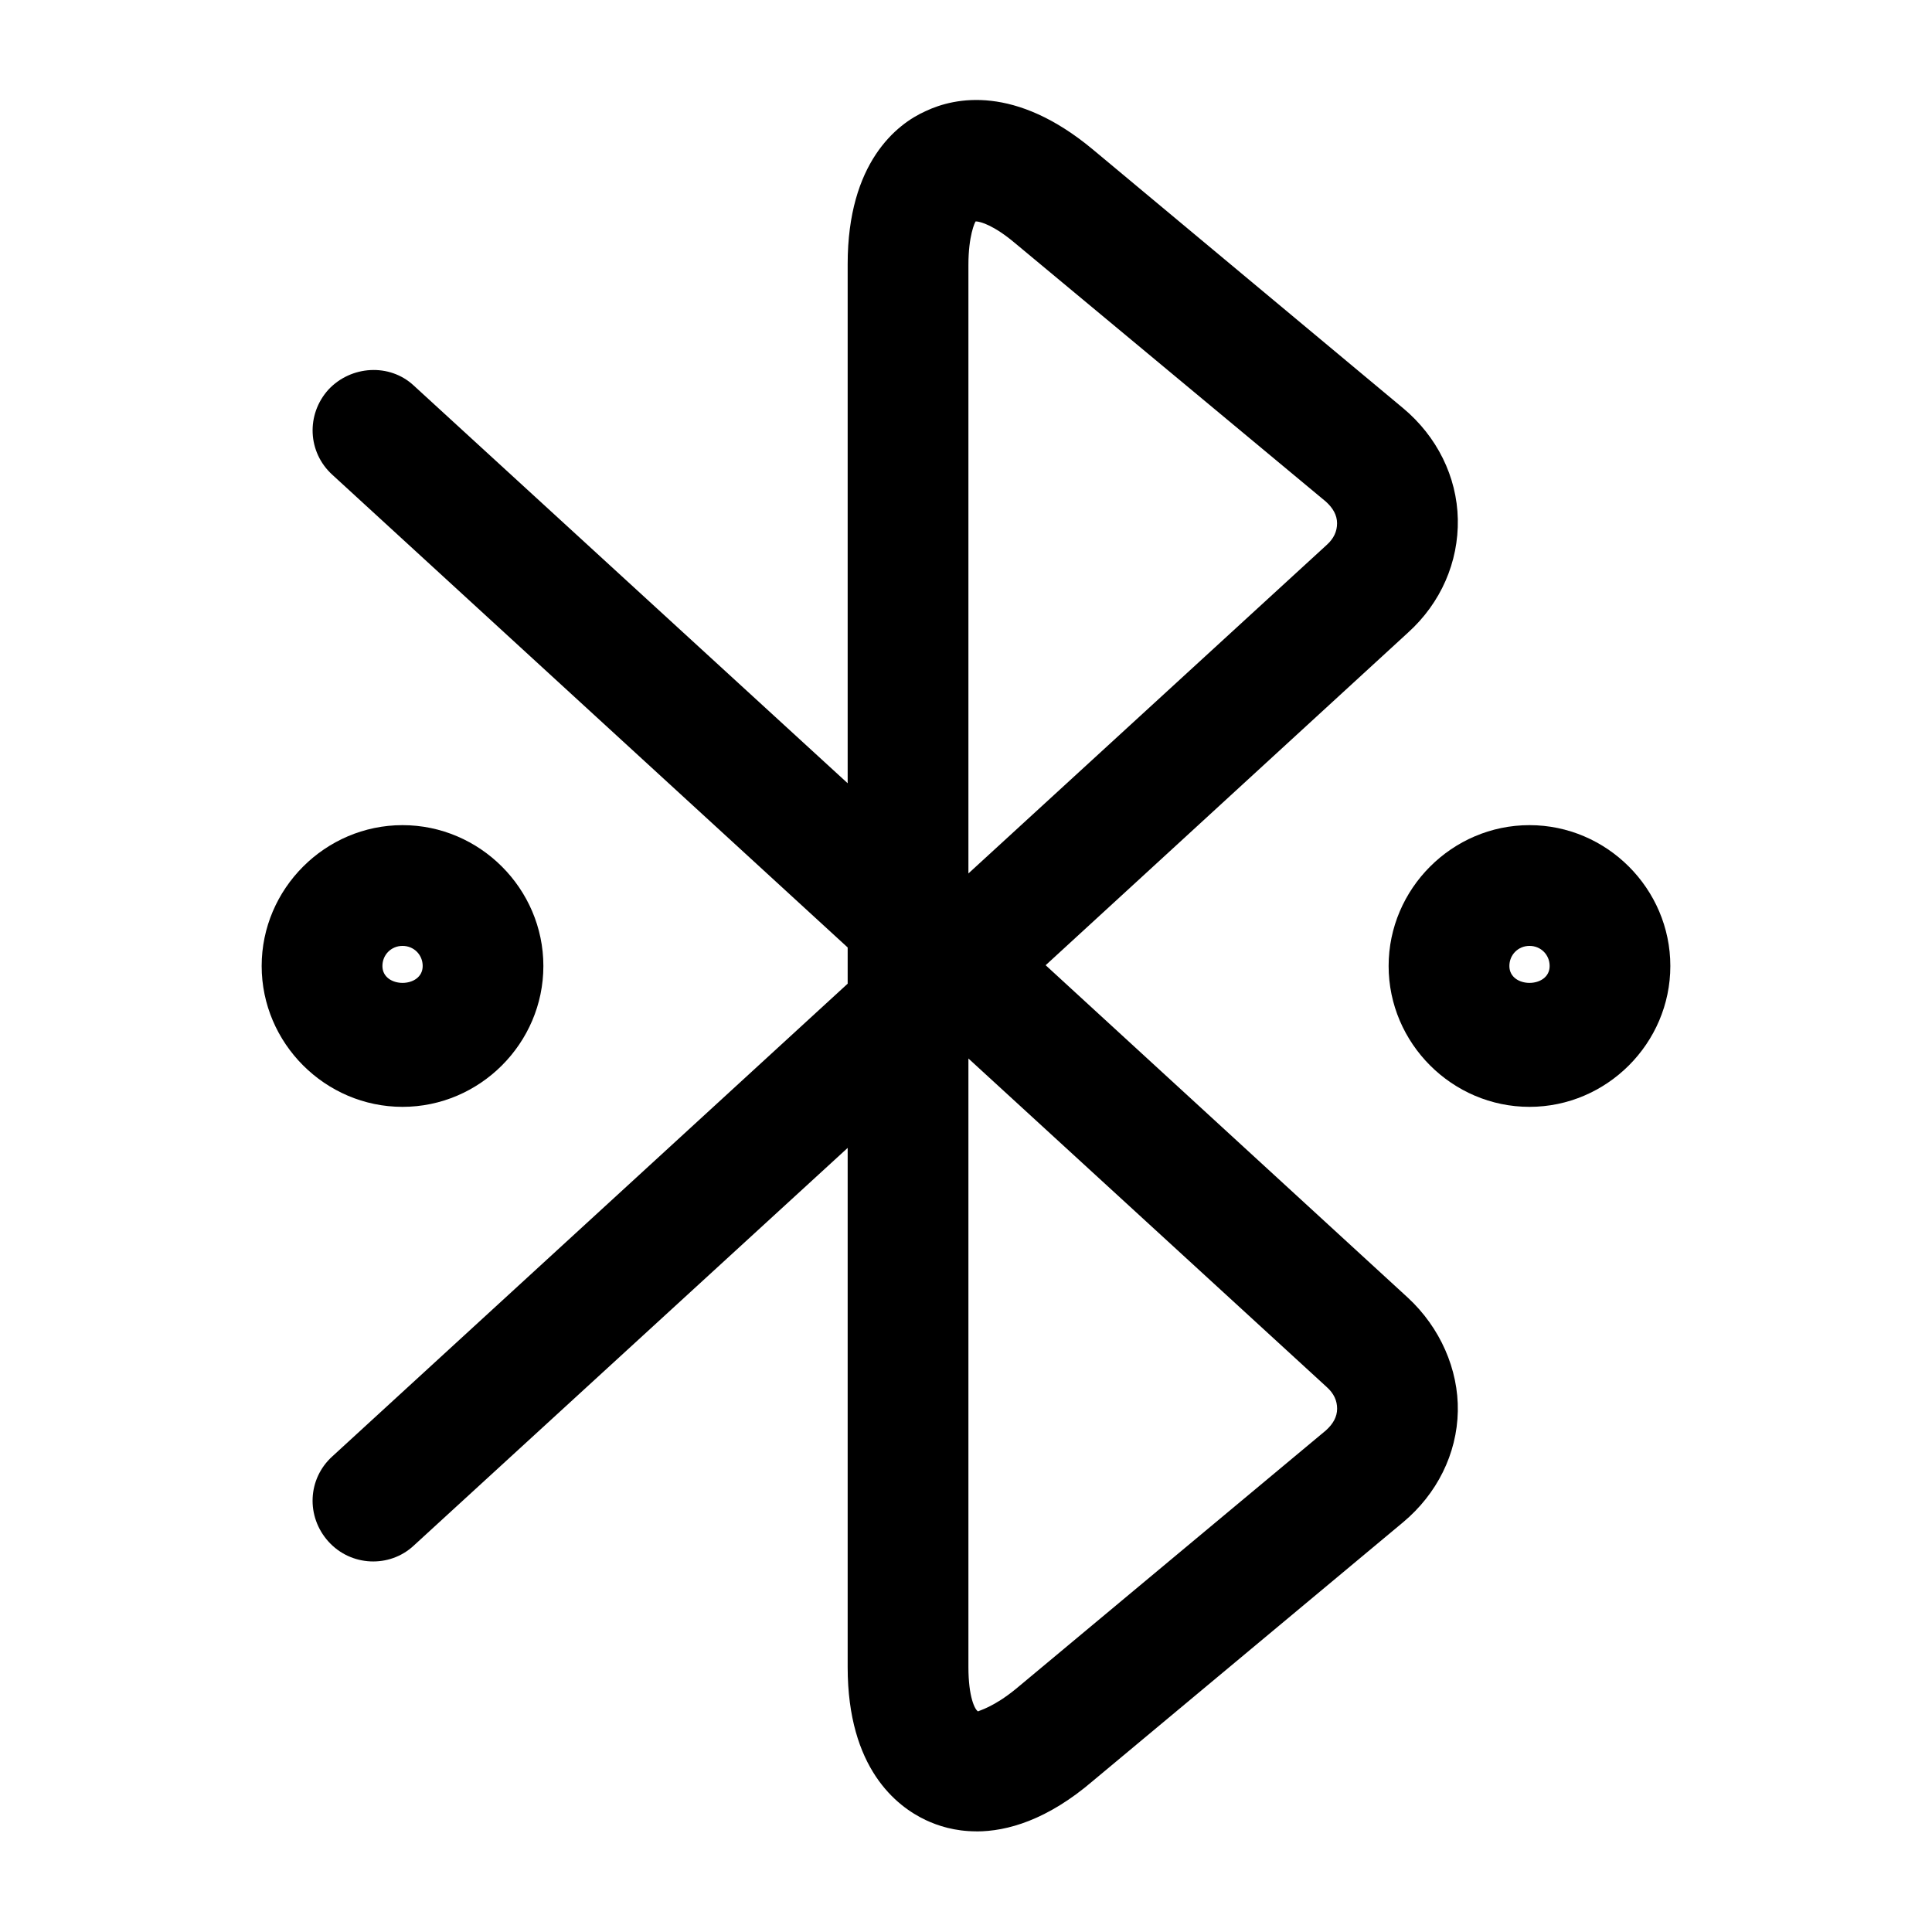 <!-- Generated by IcoMoon.io -->
<svg version="1.1" xmlns="http://www.w3.org/2000/svg" width="32" height="32" viewBox="0 0 32 32">
<title>bluetooth-2</title>
<path d="M16.173 30.333c-0.36 0-0.64-0.093-0.84-0.187-0.48-0.227-1.293-0.853-1.293-2.533v-8.6l-7.187 6.587c-0.4 0.373-1.040 0.347-1.413-0.067s-0.347-1.040 0.067-1.413l8.533-7.827v-0.6l-8.533-7.827c-0.413-0.373-0.44-1-0.067-1.413 0.373-0.4 1.013-0.44 1.413-0.067l7.187 6.587v-8.6c0-1.68 0.813-2.32 1.293-2.533 0.48-0.227 1.48-0.44 2.773 0.64l5.133 4.28c0.56 0.467 0.893 1.133 0.907 1.84s-0.28 1.387-0.827 1.88l-6 5.507 6 5.507c0.533 0.493 0.84 1.187 0.827 1.88-0.013 0.707-0.347 1.373-0.907 1.84l-5.133 4.28c-0.76 0.653-1.427 0.84-1.933 0.84zM16.040 17.533v10.080c0 0.493 0.107 0.707 0.16 0.733 0.013-0.013 0.253-0.067 0.627-0.373l5.133-4.28c0.12-0.107 0.187-0.227 0.187-0.36s-0.053-0.253-0.173-0.36l-5.933-5.44zM16.16 3.667c-0.013 0.013-0.12 0.24-0.12 0.72v10.080l5.933-5.44c0.12-0.107 0.173-0.227 0.173-0.36s-0.067-0.253-0.187-0.36l-5.147-4.28c-0.347-0.293-0.573-0.36-0.653-0.36z"></path>
<path d="M6.667 18.333c-1.28 0-2.333-1.053-2.333-2.333s1.053-2.333 2.333-2.333c1.28 0 2.333 1.053 2.333 2.333s-1.053 2.333-2.333 2.333zM6.667 15.667c-0.187 0-0.333 0.147-0.333 0.333 0 0.373 0.667 0.373 0.667 0 0-0.187-0.147-0.333-0.333-0.333z"></path>
<path d="M25.333 18.333c-1.28 0-2.333-1.053-2.333-2.333s1.053-2.333 2.333-2.333c1.28 0 2.333 1.053 2.333 2.333s-1.053 2.333-2.333 2.333zM25.333 15.667c-0.187 0-0.333 0.147-0.333 0.333 0 0.373 0.667 0.373 0.667 0 0-0.187-0.147-0.333-0.333-0.333z"></path>
</svg>
